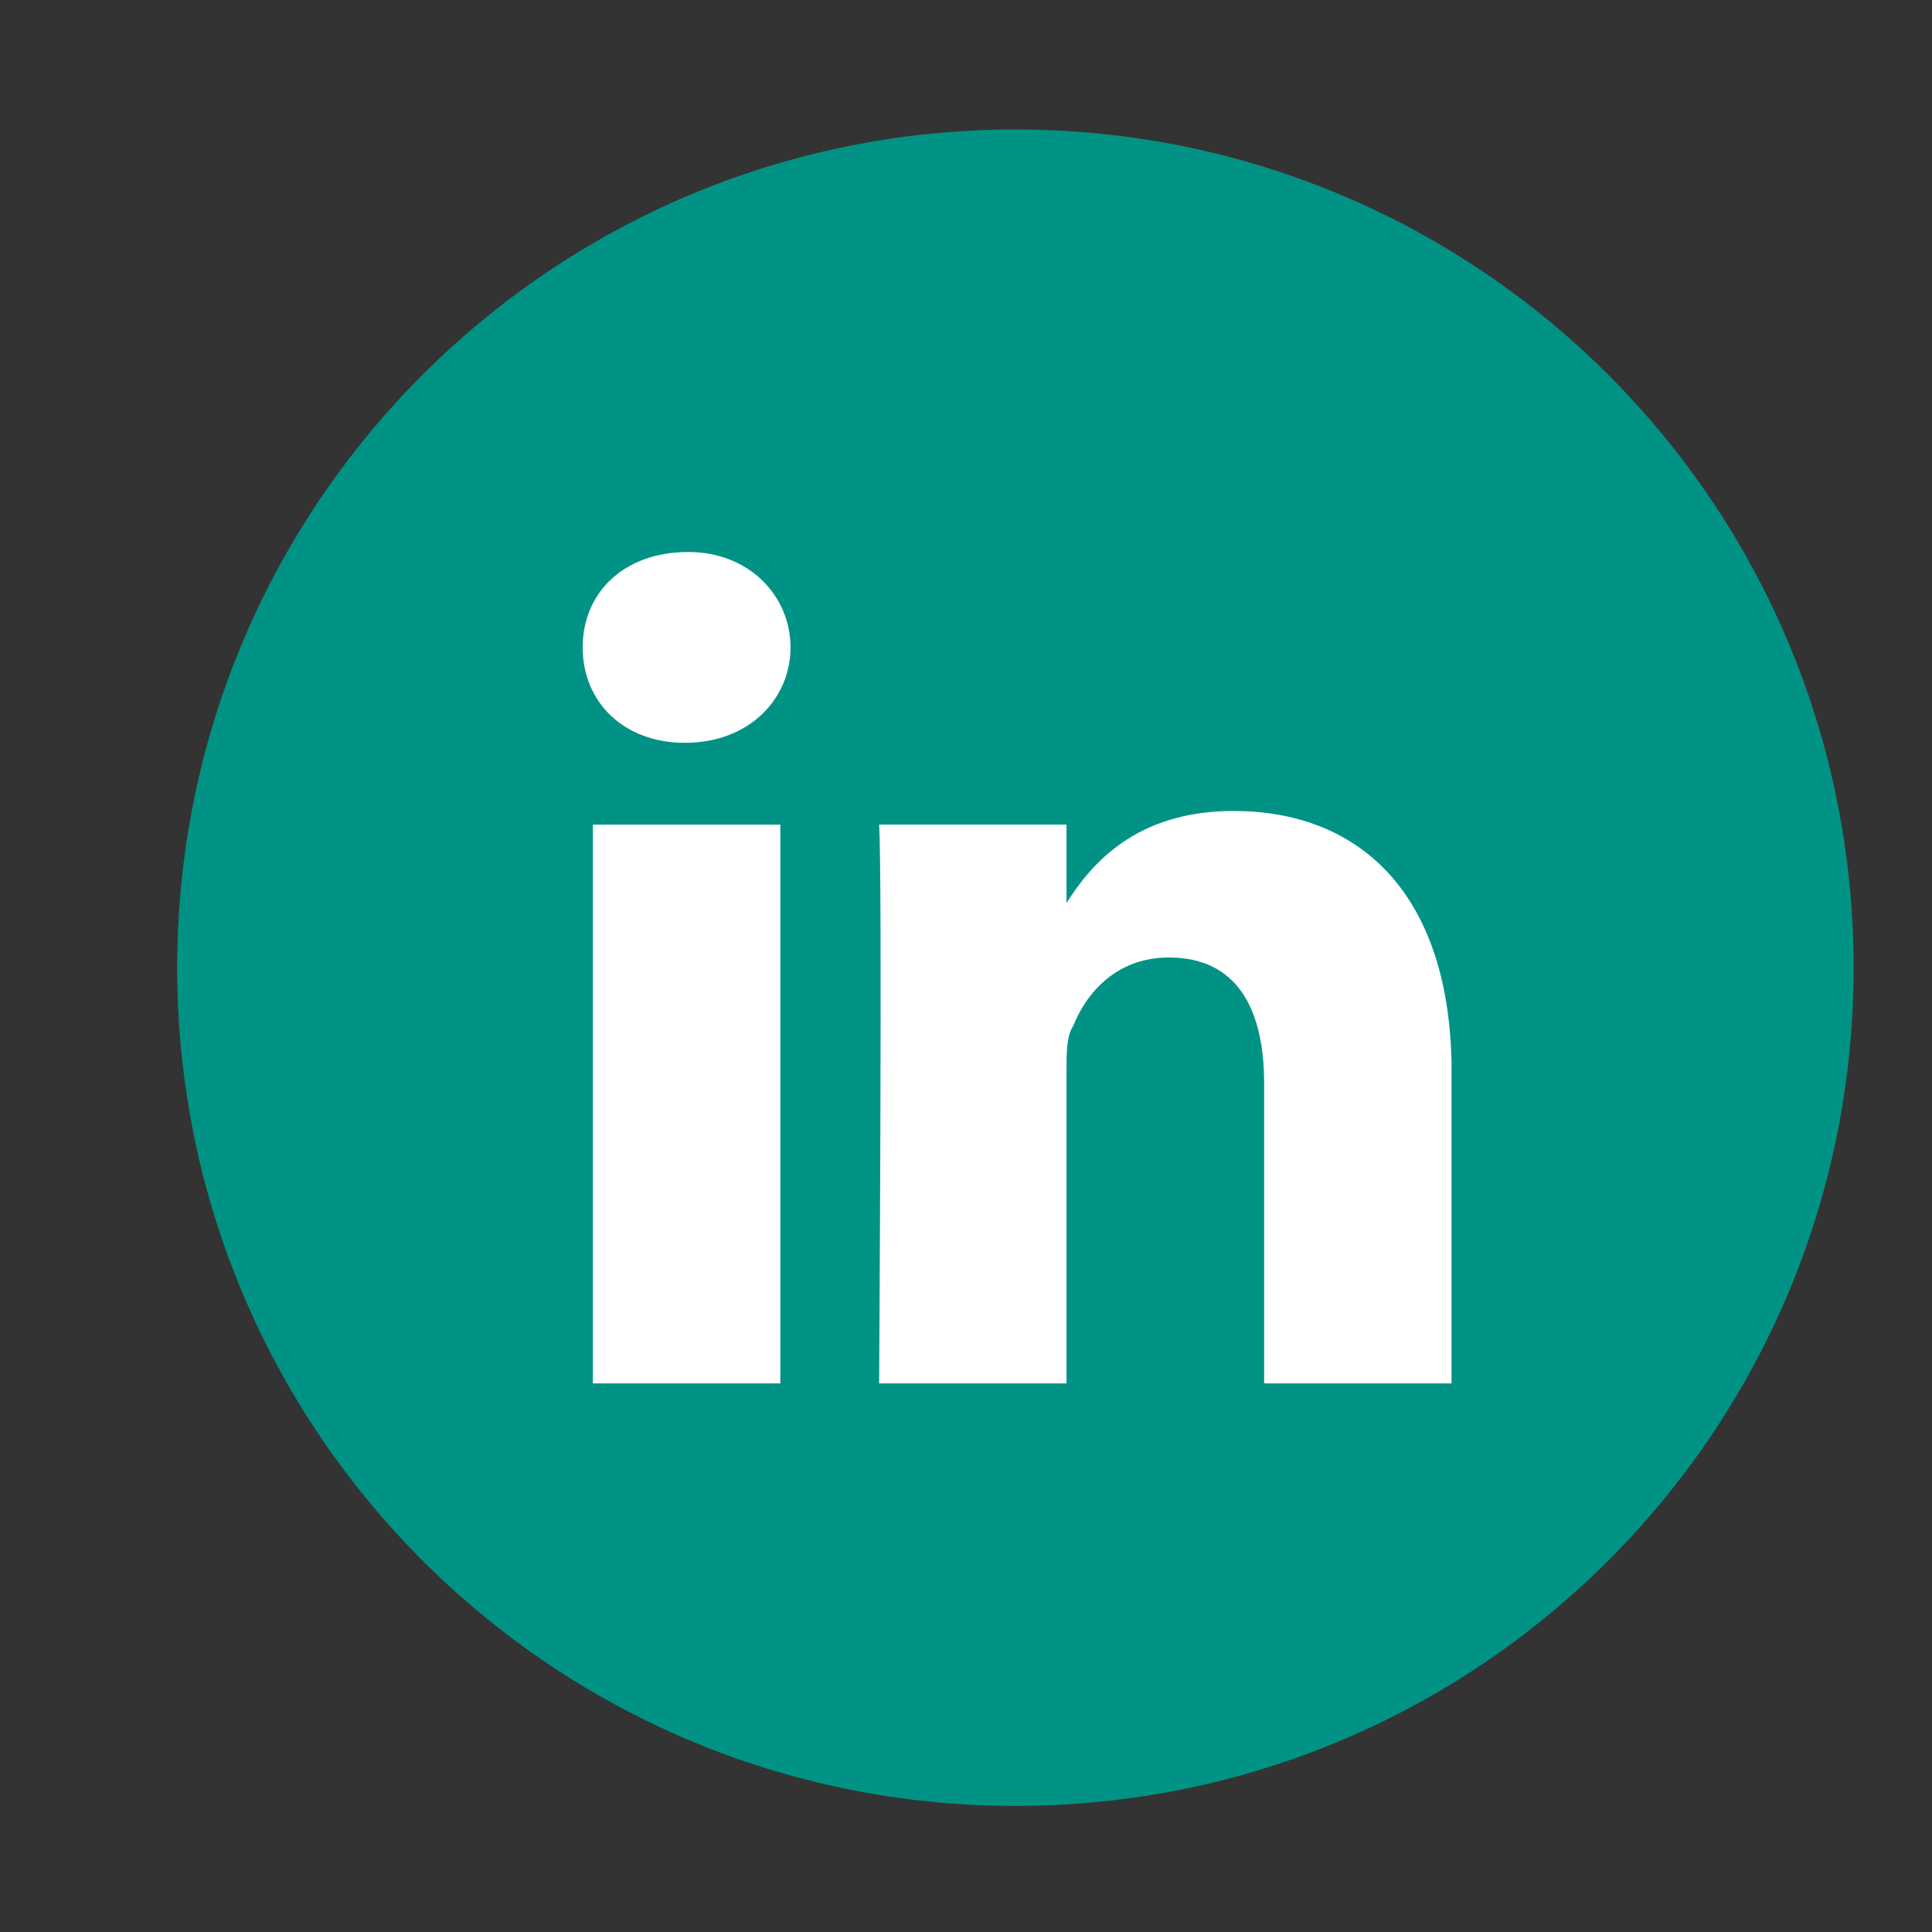 <?xml version="1.0" encoding="utf-8"?>
<!-- Generator: Adobe Illustrator 23.0.2, SVG Export Plug-In . SVG Version: 6.00 Build 0)  -->
<svg version="1.1" id="Layer_1" xmlns="http://www.w3.org/2000/svg" xmlns:xlink="http://www.w3.org/1999/xlink" x="0px" y="0px"
	 viewBox="0 0 56.7 56.7" style="enable-background:new 0 0 56.7 56.7;" xml:space="preserve">
<rect x="0" y="0" width="56.7" height="56.7" fill="#333333" stroke="none"/>
<style type="text/css">
	.st0{fill:#009385;}
	.st1{fill:#FFFFFF;}
</style>
<g>
	<path class="st0" d="M29.8,3.8c-13.6,0-24.6,11-24.6,24.6C5.2,42,16.2,53,29.8,53c13.6,0,24.6-11,24.6-24.6
		C54.4,14.8,43.4,3.8,29.8,3.8z"/>
	<g>
		<path class="st1" d="M36.2,23.8c-2.9,0-4.2,1.6-4.9,2.7v0.1h0c0,0,0,0,0-0.1v-2.3h-5.5c0.1,1.5,0,16.4,0,16.4h5.5v-9.2
			c0-0.5,0-1,0.2-1.3c0.4-1,1.3-2,2.8-2c2,0,2.8,1.5,2.8,3.7v8.8h5.5v-9.4C42.5,26.1,39.8,23.8,36.2,23.8z"/>
		<path class="st1" d="M20.2,16.2c-1.9,0-3.1,1.2-3.1,2.8c0,1.6,1.2,2.8,3,2.8h0c1.9,0,3.1-1.3,3.1-2.8C23.2,17.5,22,16.2,20.2,16.2
			z"/>
		<rect x="17.4" y="24.2" class="st1" width="5.5" height="16.4"/>
	</g>
</g>
</svg>
